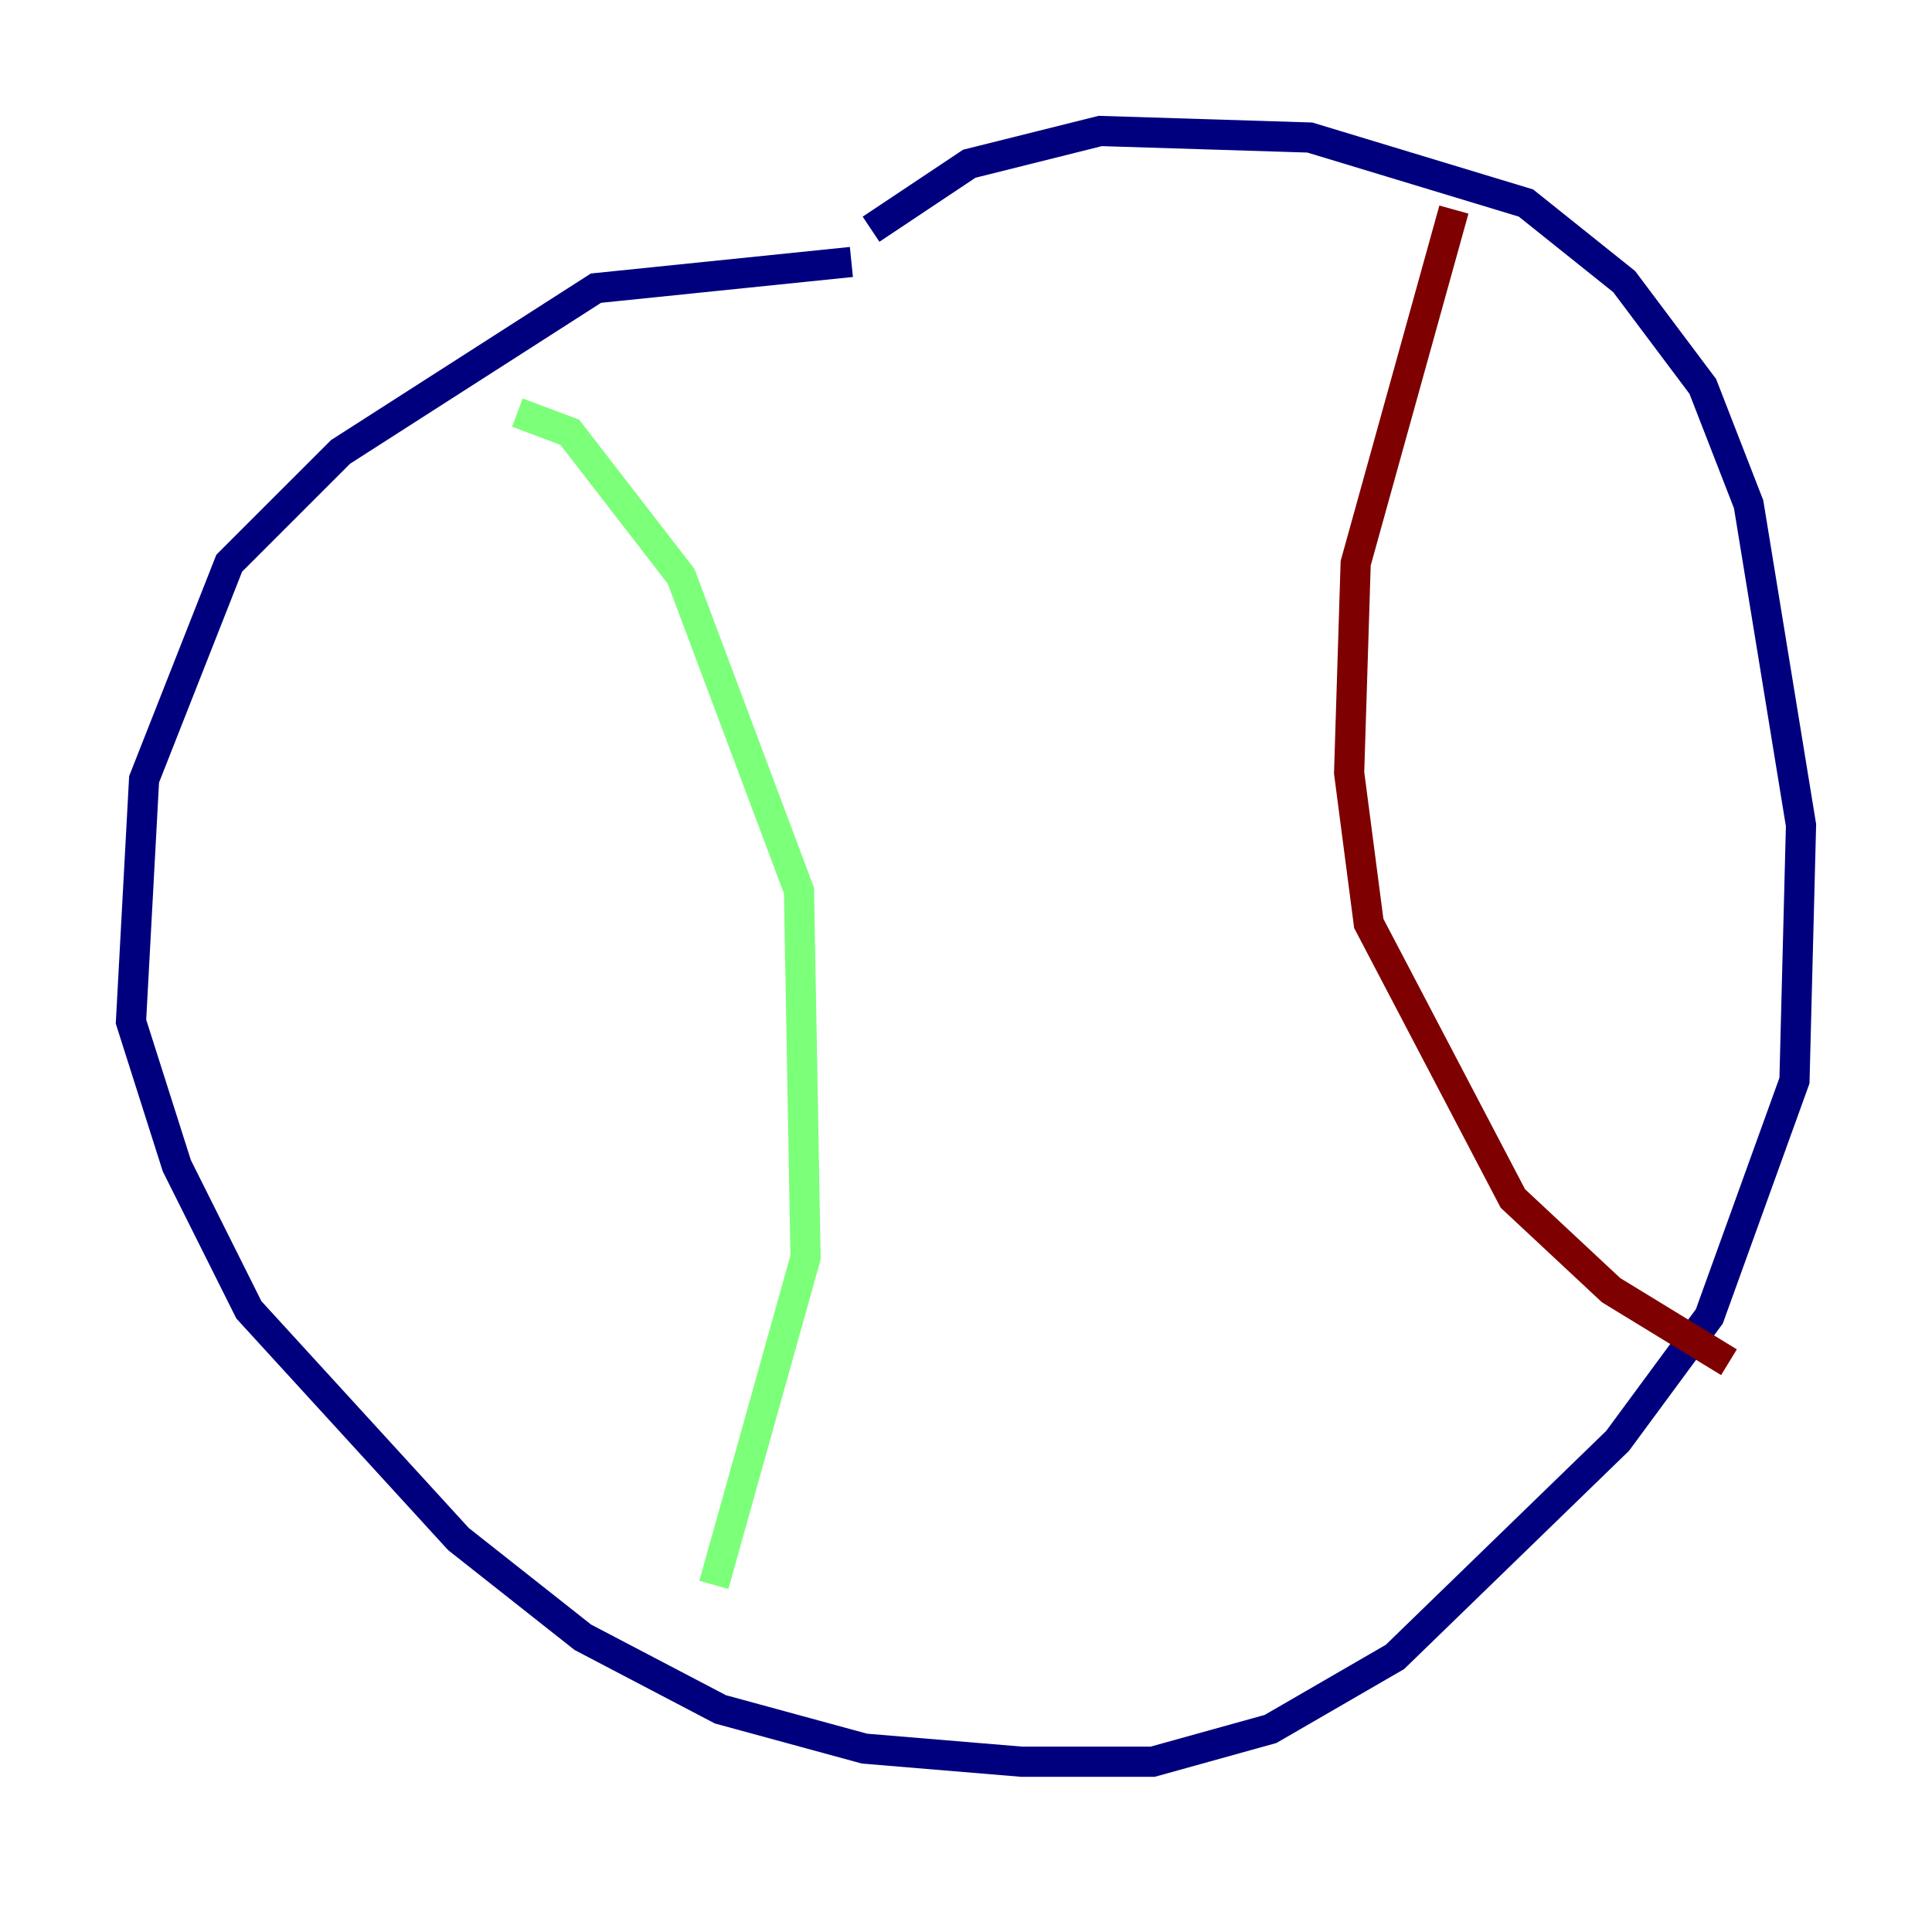 <?xml version="1.0" encoding="utf-8" ?>
<svg baseProfile="tiny" height="128" version="1.2" viewBox="0,0,128,128" width="128" xmlns="http://www.w3.org/2000/svg" xmlns:ev="http://www.w3.org/2001/xml-events" xmlns:xlink="http://www.w3.org/1999/xlink"><defs /><polyline fill="none" points="56.407,17.356 39.485,19.091 22.563,29.939 15.186,37.315 9.546,51.634 8.678,67.688 11.715,77.234 16.488,86.78 30.373,101.966 38.617,108.475 47.729,113.248 57.275,115.851 67.688,116.719 76.366,116.719 84.176,114.549 92.42,109.776 107.173,95.458 113.248,87.214 118.888,71.593 119.322,54.671 115.851,33.41 112.814,25.6 107.607,18.658 101.098,13.451 86.78,9.112 72.895,8.678 64.217,10.848 57.709,15.186" stroke="#00007f" stroke-width="2" /><polyline fill="none" points="34.278,27.336 37.749,28.637 45.125,38.183 52.936,59.01 53.37,83.308 47.295,105.003" stroke="#7cff79" stroke-width="2" /><polyline fill="none" points="96.325,13.885 89.817,37.315 89.383,51.2 90.685,61.18 100.231,79.403 106.739,85.478 114.549,90.251" stroke="#7f0000" stroke-width="2" /></svg>